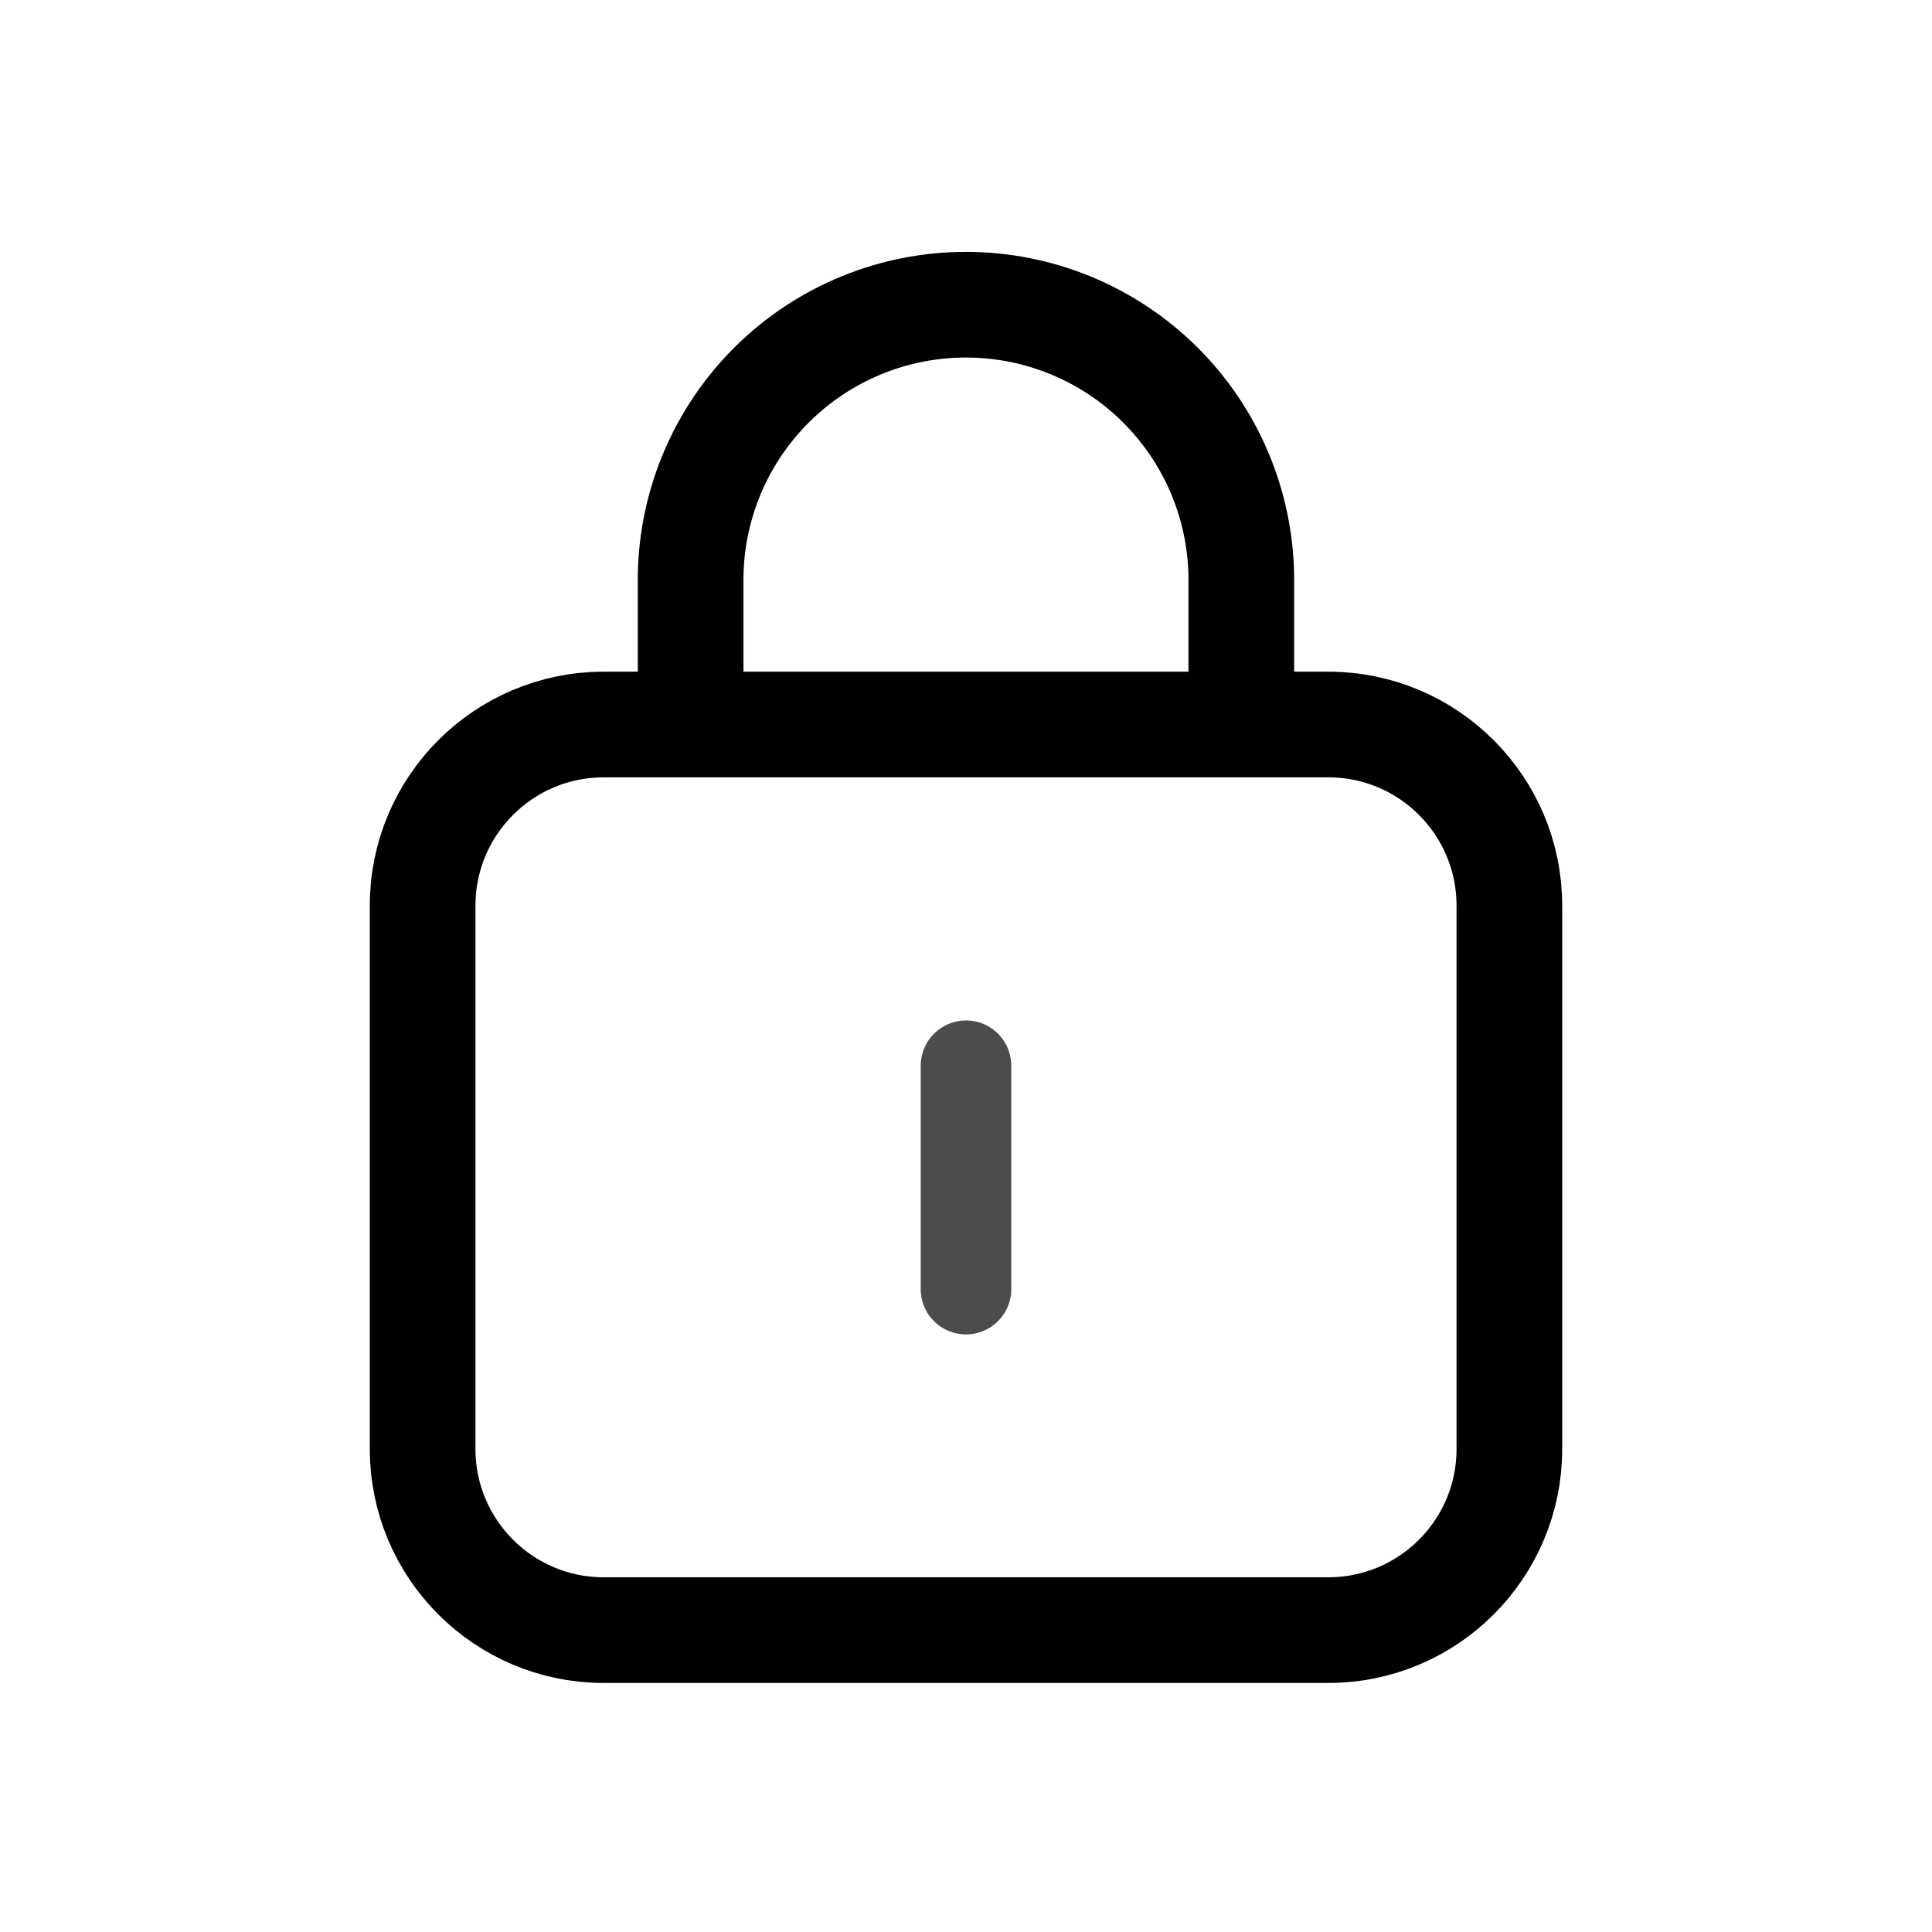 <svg class="icon" width="32" height="32" viewBox="0 0 32 32" fill="none" xmlns="http://www.w3.org/2000/svg">
<path d="M22 12H10C8.343 12 7 13.343 7 15V24C7 25.657 8.343 27 10 27H22C23.657 27 25 25.657 25 24V15C25 13.343 23.657 12 22 12Z" stroke="currentColor" stroke-width="1.75"/>
<path d="M20.56 11.7V9.551C20.545 8.353 20.059 7.209 19.208 6.366C18.356 5.523 17.207 5.049 16.009 5.047C14.811 5.044 13.66 5.513 12.805 6.352C11.95 7.191 11.459 8.333 11.439 9.531V11.7" stroke="currentColor" stroke-width="1.75" stroke-miterlimit="10" stroke-linecap="round" stroke-linejoin="round"/>
<path d="M16 17.652V21.352" stroke="currentColor" stroke-opacity="0.7" stroke-width="1.5" stroke-miterlimit="10" stroke-linecap="round" stroke-linejoin="round"/>
</svg>
